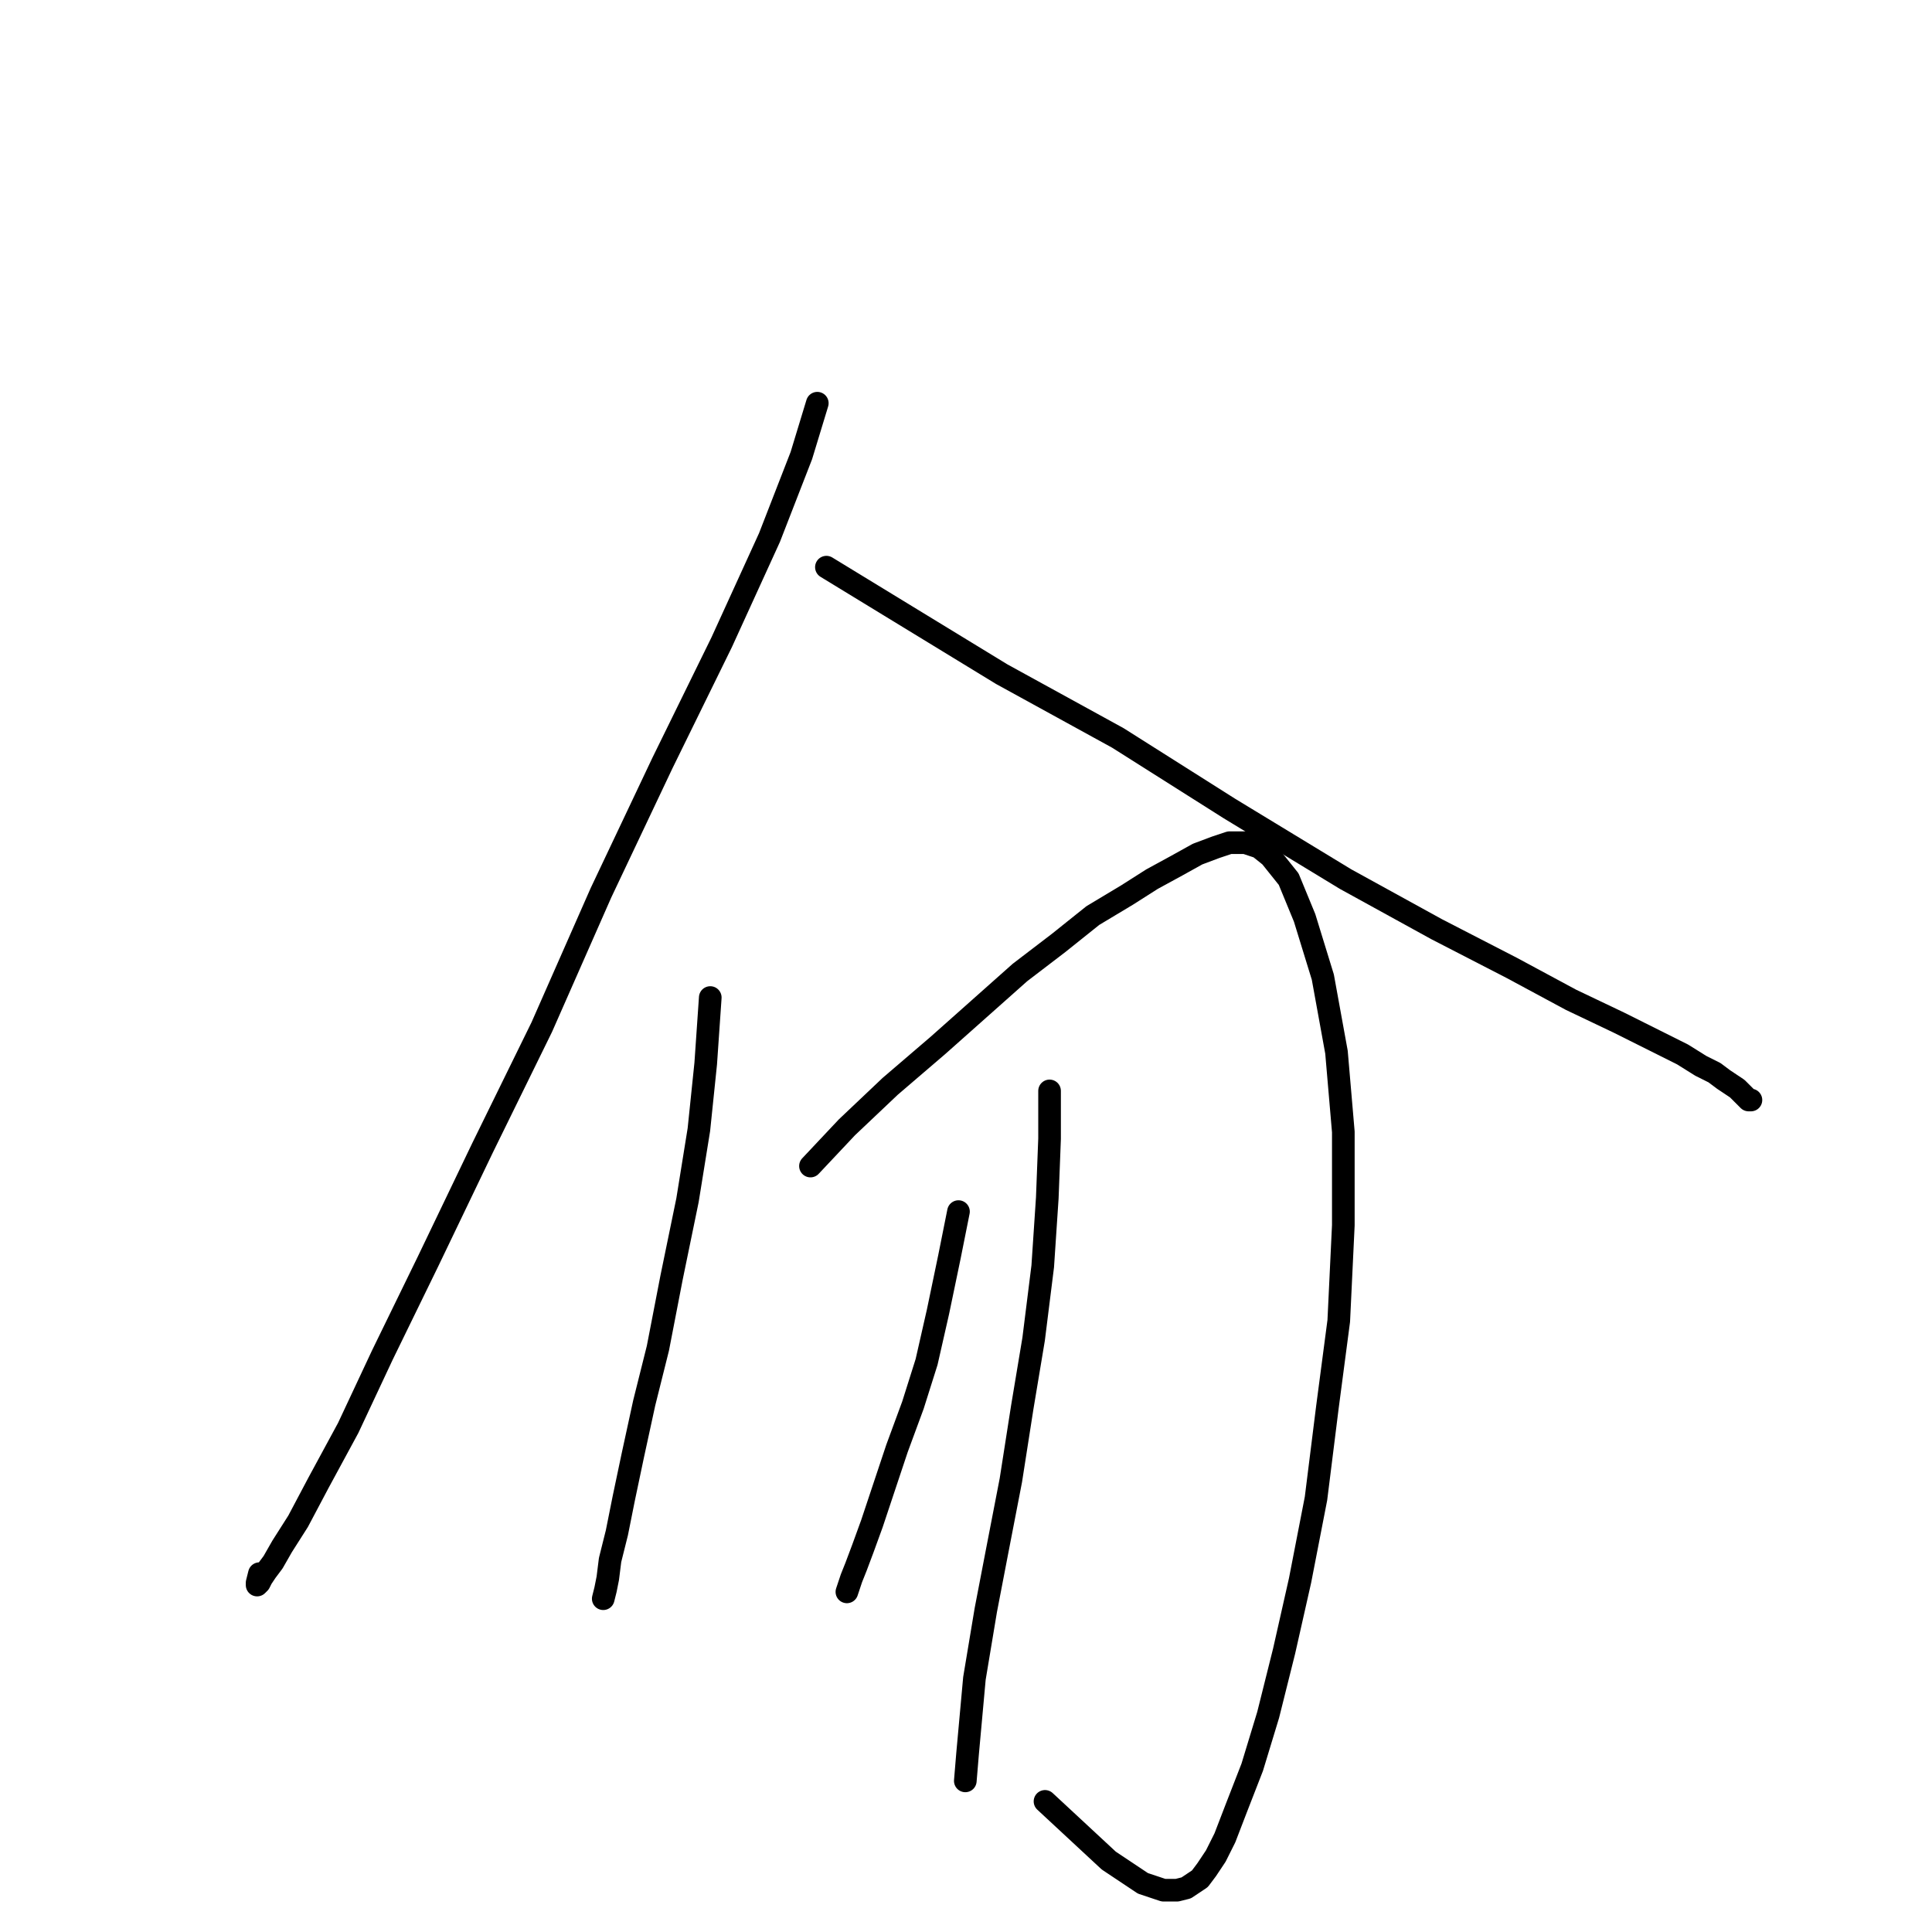 <?xml version="1.0" standalone="no"?>
    <svg width="256" height="256" xmlns="http://www.w3.org/2000/svg" version="1.1">
    <polyline stroke="black" stroke-width="3" stroke-linecap="round" fill="transparent" stroke-linejoin="round" points="108.296 53.427 106.184 60.367 101.96 71.229 95.623 85.109 87.778 101.101 79.631 118.3 71.786 136.102 63.941 152.094 56.699 167.181 50.665 179.552 46.139 189.207 42.216 196.449 39.5 201.578 37.388 204.898 36.181 207.01 35.276 208.217 34.673 209.122 34.371 209.725 34.069 210.027 34.069 209.725 34.371 208.518 34.371 208.518 " />
        <polyline stroke="black" stroke-width="3" stroke-linecap="round" fill="transparent" stroke-linejoin="round" points="109.503 75.152 132.736 89.333 148.125 97.782 162.91 107.136 178.298 116.489 190.368 123.127 200.325 128.257 208.17 132.481 214.506 135.499 219.334 137.912 222.955 139.723 225.369 141.232 227.179 142.137 228.386 143.042 229.292 143.645 230.197 144.249 230.8 144.852 231.102 145.154 231.404 145.456 231.705 145.758 232.007 145.758 232.007 145.758 " />
        <polyline stroke="black" stroke-width="3" stroke-linecap="round" fill="transparent" stroke-linejoin="round" points="94.114 132.179 93.511 140.93 92.606 149.68 91.097 159.034 88.985 169.293 87.175 178.647 85.364 185.888 83.855 192.828 82.648 198.561 81.743 203.087 80.838 206.708 80.536 209.122 80.235 210.63 79.933 211.837 79.933 211.837 " />
        <polyline stroke="black" stroke-width="3" stroke-linecap="round" fill="transparent" stroke-linejoin="round" points="107.391 154.508 112.218 149.378 117.951 143.947 124.288 138.516 129.719 133.688 135.15 128.86 140.28 124.938 144.806 121.317 149.332 118.601 152.651 116.489 155.97 114.679 158.686 113.17 161.099 112.265 162.91 111.662 165.022 111.662 166.832 112.265 168.341 113.472 170.755 116.489 172.867 121.619 175.281 129.464 177.091 139.421 177.997 149.982 177.997 162.353 177.393 175.026 175.884 186.492 174.376 198.561 172.264 209.424 170.152 218.777 168.039 227.226 165.927 234.166 163.815 239.597 162.306 243.52 161.099 245.933 159.893 247.744 158.987 248.951 158.082 249.554 157.177 250.158 155.97 250.459 154.16 250.459 151.444 249.554 146.918 246.537 138.469 238.692 138.469 238.692 " />
        <polyline stroke="black" stroke-width="3" stroke-linecap="round" fill="transparent" stroke-linejoin="round" points="127.003 160.543 125.797 166.577 124.288 173.819 122.779 180.457 120.969 186.19 118.857 191.923 117.046 197.354 115.538 201.88 114.331 205.199 113.425 207.613 112.822 209.122 112.52 210.027 112.218 210.932 112.218 210.932 " />
        <polyline stroke="black" stroke-width="3" stroke-linecap="round" fill="transparent" stroke-linejoin="round" points="139.073 144.551 139.073 150.887 138.771 158.732 138.168 167.784 136.961 177.44 135.452 186.492 133.943 196.147 132.133 205.501 130.624 213.346 129.116 222.398 128.21 232.355 127.909 235.976 127.909 235.976 " />
        </svg>